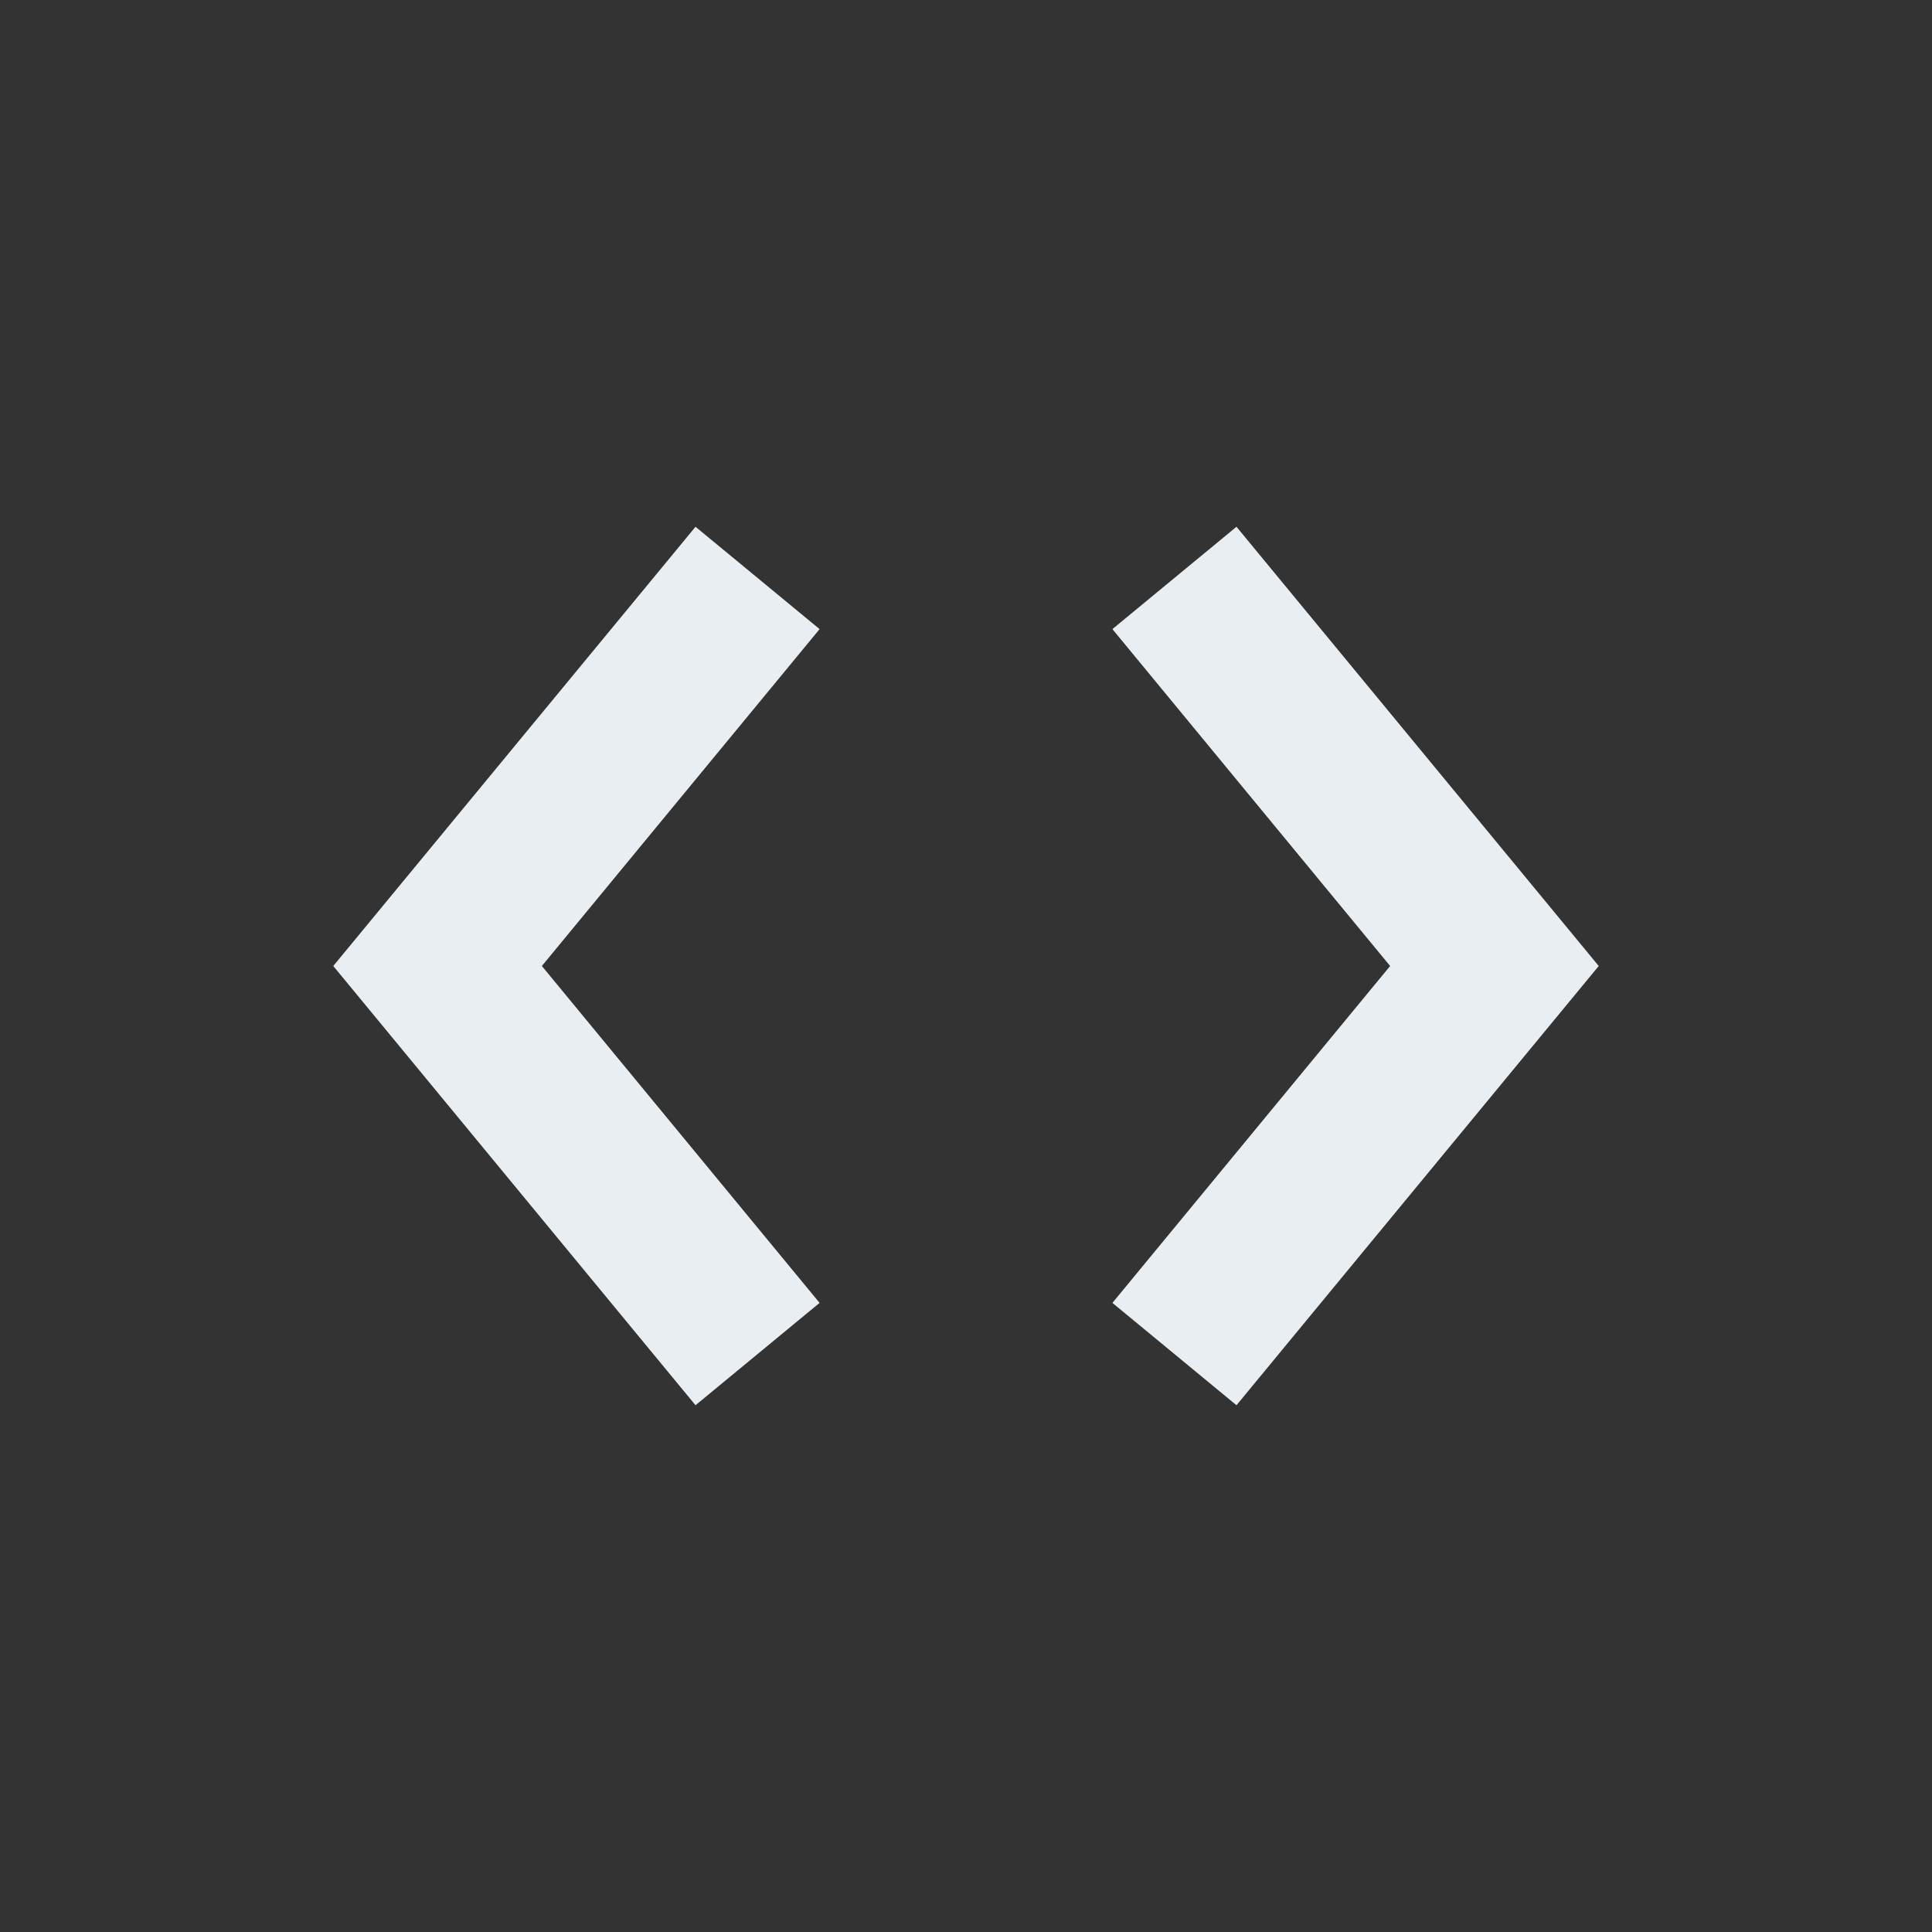<svg xmlns="http://www.w3.org/2000/svg" viewBox="0 0 64 64"><rect x="0" y="0" width="64" height="64" fill="#333333" stroke="none"/><defs><style>.a{fill:#e8eef2;}</style></defs><title>Nots</title><polygon class="a" points="23.04 46.55 11.04 32 23.04 17.45 27.15 20.84 17.95 32 27.15 43.16 23.04 46.55"/><polygon class="a" points="40.96 46.55 36.85 43.16 46.05 32 36.85 20.84 40.96 17.45 52.96 32 40.96 46.55"/></svg>